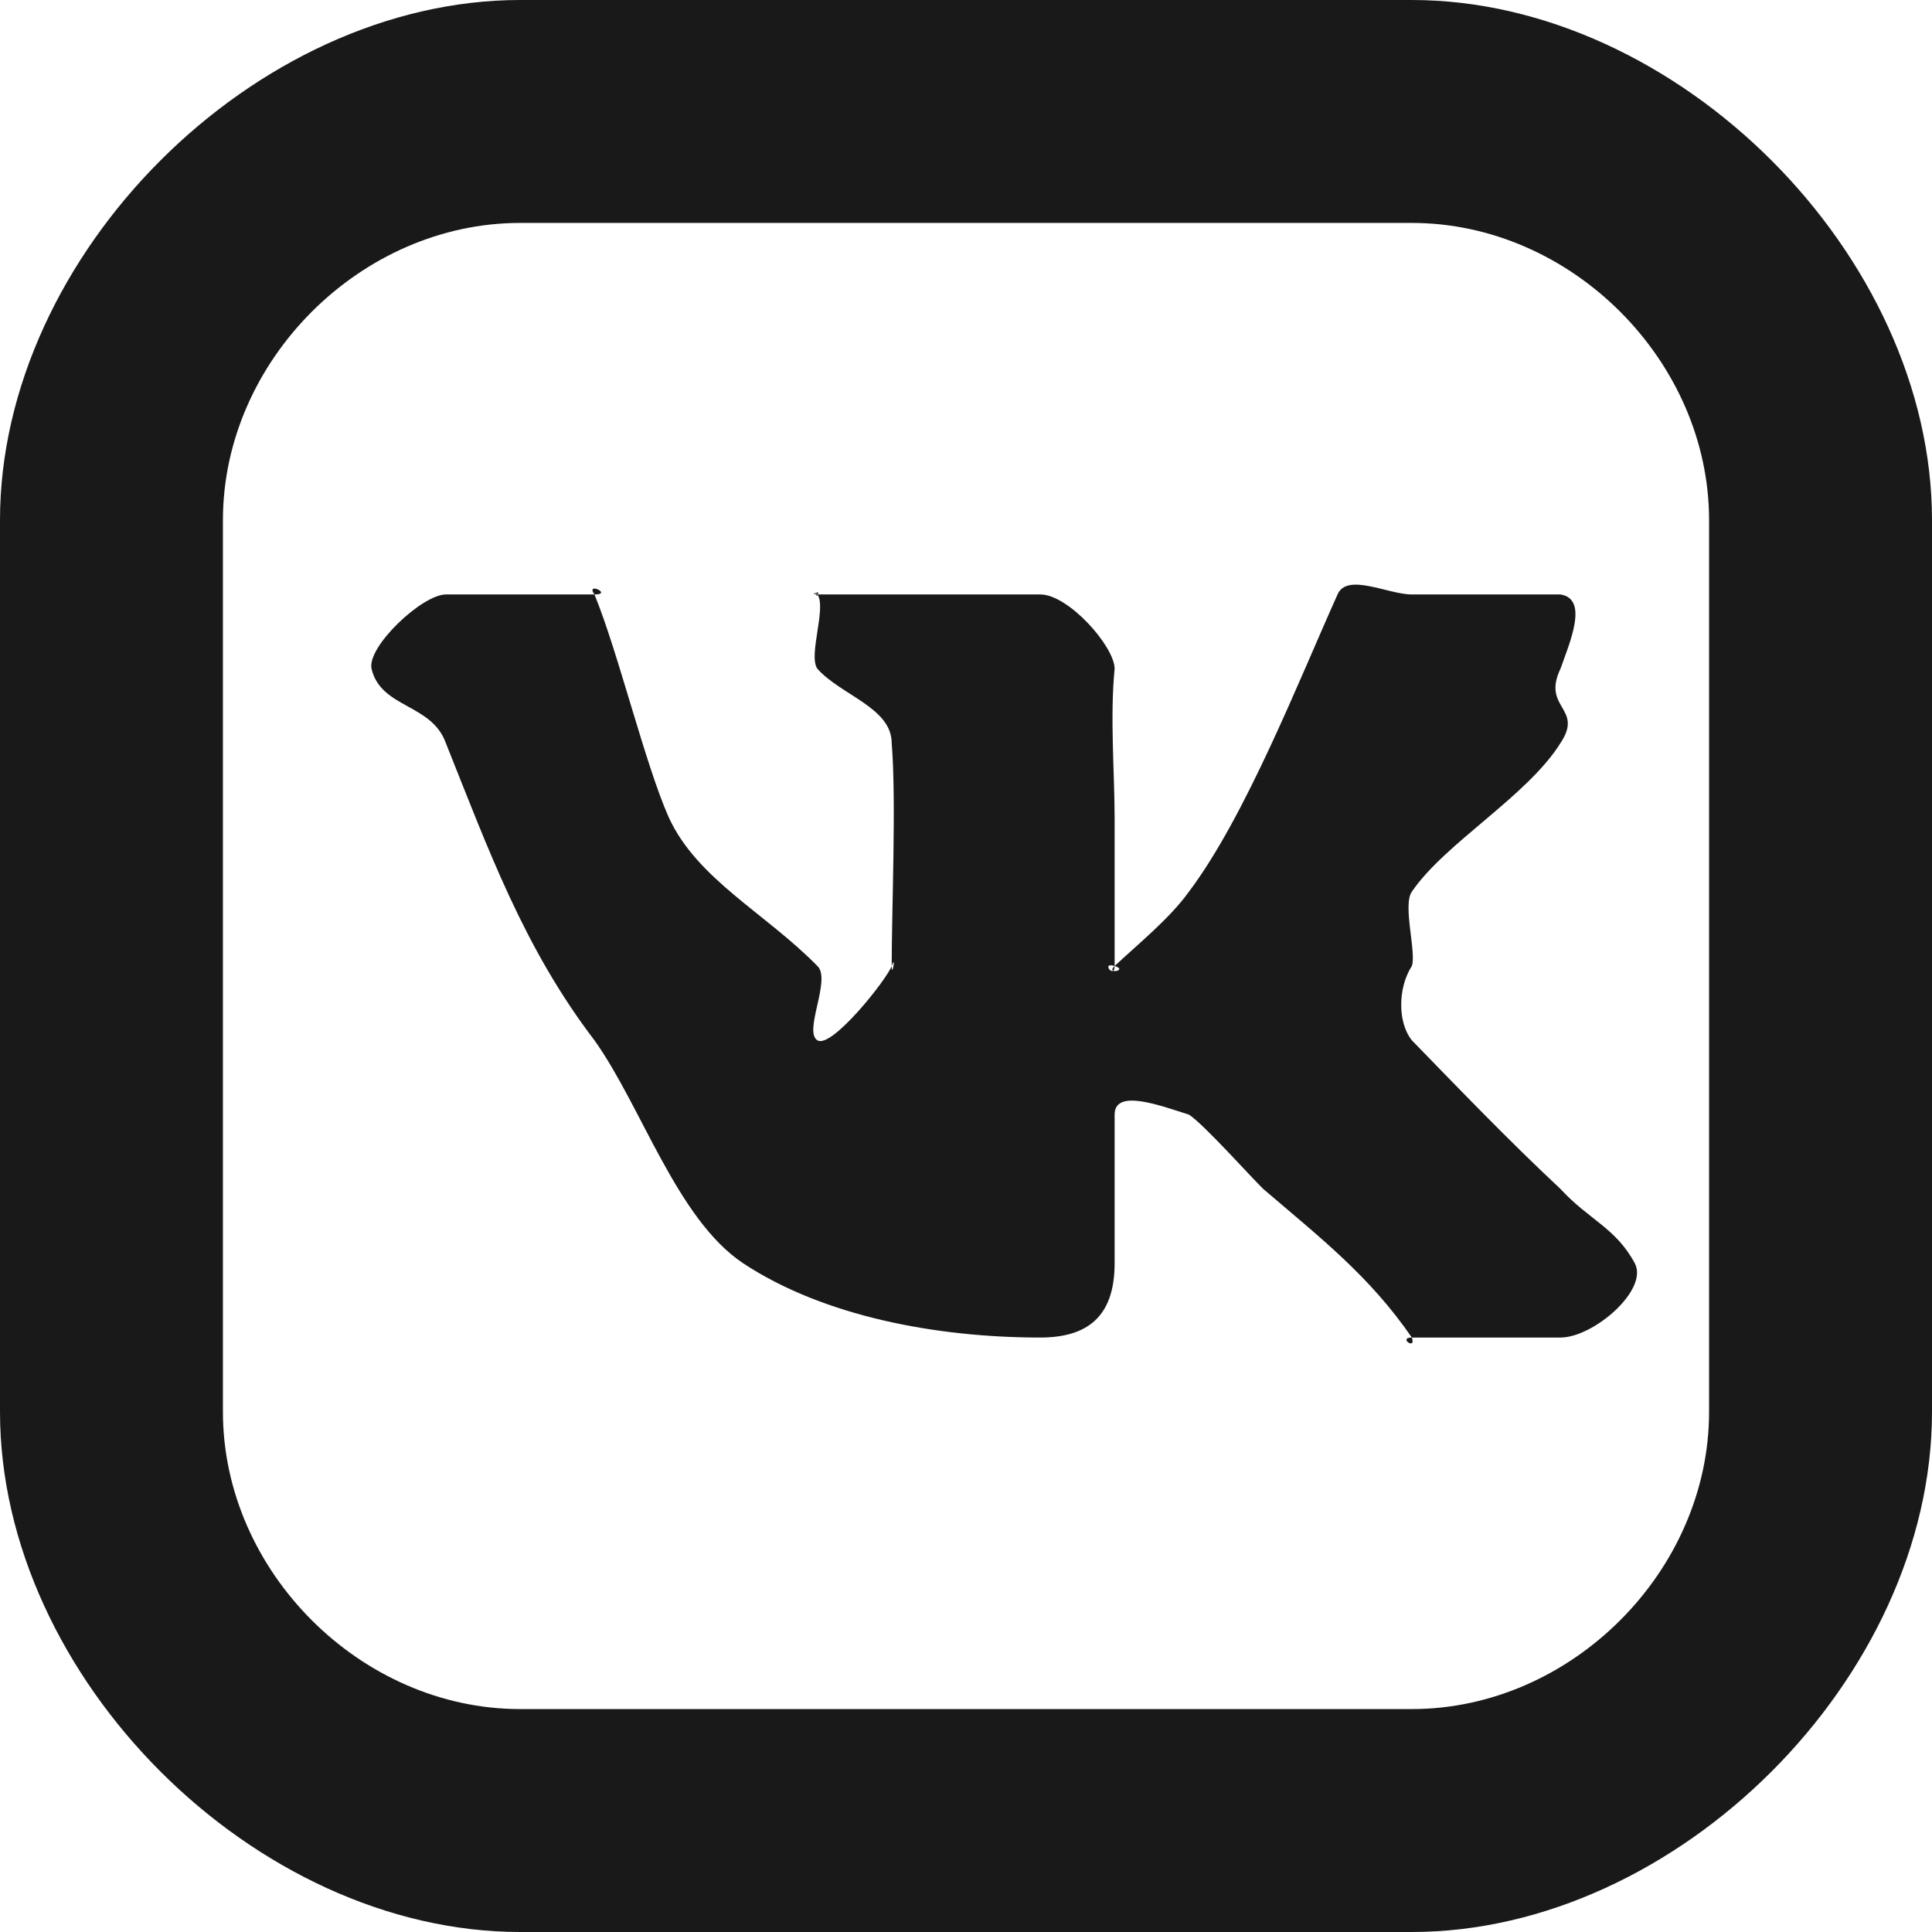 <svg width="26" height="26" viewBox="0 0 26 26" fill="none" xmlns="http://www.w3.org/2000/svg">
<g opacity="0.9" clip-path="url(#clip0_81_697)">
<path d="M19 3C21.145 3 23 4.855 23 7V19C23 21.145 21.145 23 19 23H7C4.855 23 3 21.145 3 19V7C3 4.855 4.855 3 7 3H19ZM19 0H7C3.425 0 0 3.425 0 7V19C0 22.575 3.425 26 7 26H19C22.575 26 26 22.575 26 19V7C26 3.425 22.575 0 19 0Z" fill="black"/>
<path d="M15 11C15 11.595 15 12.405 15 13C14.809 12.941 15 13.178 15 13C14.873 13.119 15.191 13.059 15 13C15.318 12.703 15.745 12.357 16 12C16.763 10.989 17.491 9.13 18 8C18.127 7.703 18.682 8 19 8C19.636 8 20.364 8 21 8C20.936 8 21.064 8 21 8C21.382 8.059 21.127 8.643 21 9C20.745 9.535 21.318 9.524 21 10C20.555 10.714 19.445 11.346 19 12C18.873 12.178 19.064 12.822 19 13C18.809 13.297 18.809 13.762 19 14C19.636 14.654 20.3 15.346 21 16C21.382 16.416 21.745 16.524 22 17C22.191 17.357 21.445 18 21 18C20.237 18 19.763 18 19 18C18.809 18 19.064 18.178 19 18C18.427 17.167 17.763 16.654 17 16C16.873 15.881 16.191 15.119 16 15C15.873 14.941 16.127 15.059 16 15C15.618 14.881 15 14.643 15 15C15 15.416 15 16.584 15 17C15 17.654 14.7 18 14 18C12.601 18 11.081 17.714 10 17C9.109 16.405 8.636 14.892 8 14C7.046 12.751 6.572 11.428 6 10C5.809 9.465 5.127 9.535 5 9C4.936 8.703 5.682 8 6 8C6.7 8 7.3 8 8 8C7.873 7.822 8.254 8 8 8C8.318 8.773 8.682 10.286 9 11C9.382 11.833 10.3 12.286 11 13C11.191 13.178 10.809 13.881 11 14C11.191 14.119 11.936 13.178 12 13C12 13.178 12.063 12.822 12 13C12 12.941 12 13.059 12 13C12 12.227 12.063 10.773 12 10C12 9.524 11.318 9.357 11 9C10.873 8.822 11.127 8.178 11 8C10.936 7.941 11 8.059 11 8C10.873 8 11.063 7.941 11 8C12.018 8 12.982 8 14 8C14.382 8 15 8.703 15 9C14.936 9.654 15 10.405 15 11Z" fill="black"/>
</g>
<defs>
<clipPath id="clip0_81_697">
<rect width="26" height="26" fill="white"/>
</clipPath>
</defs>
</svg>
